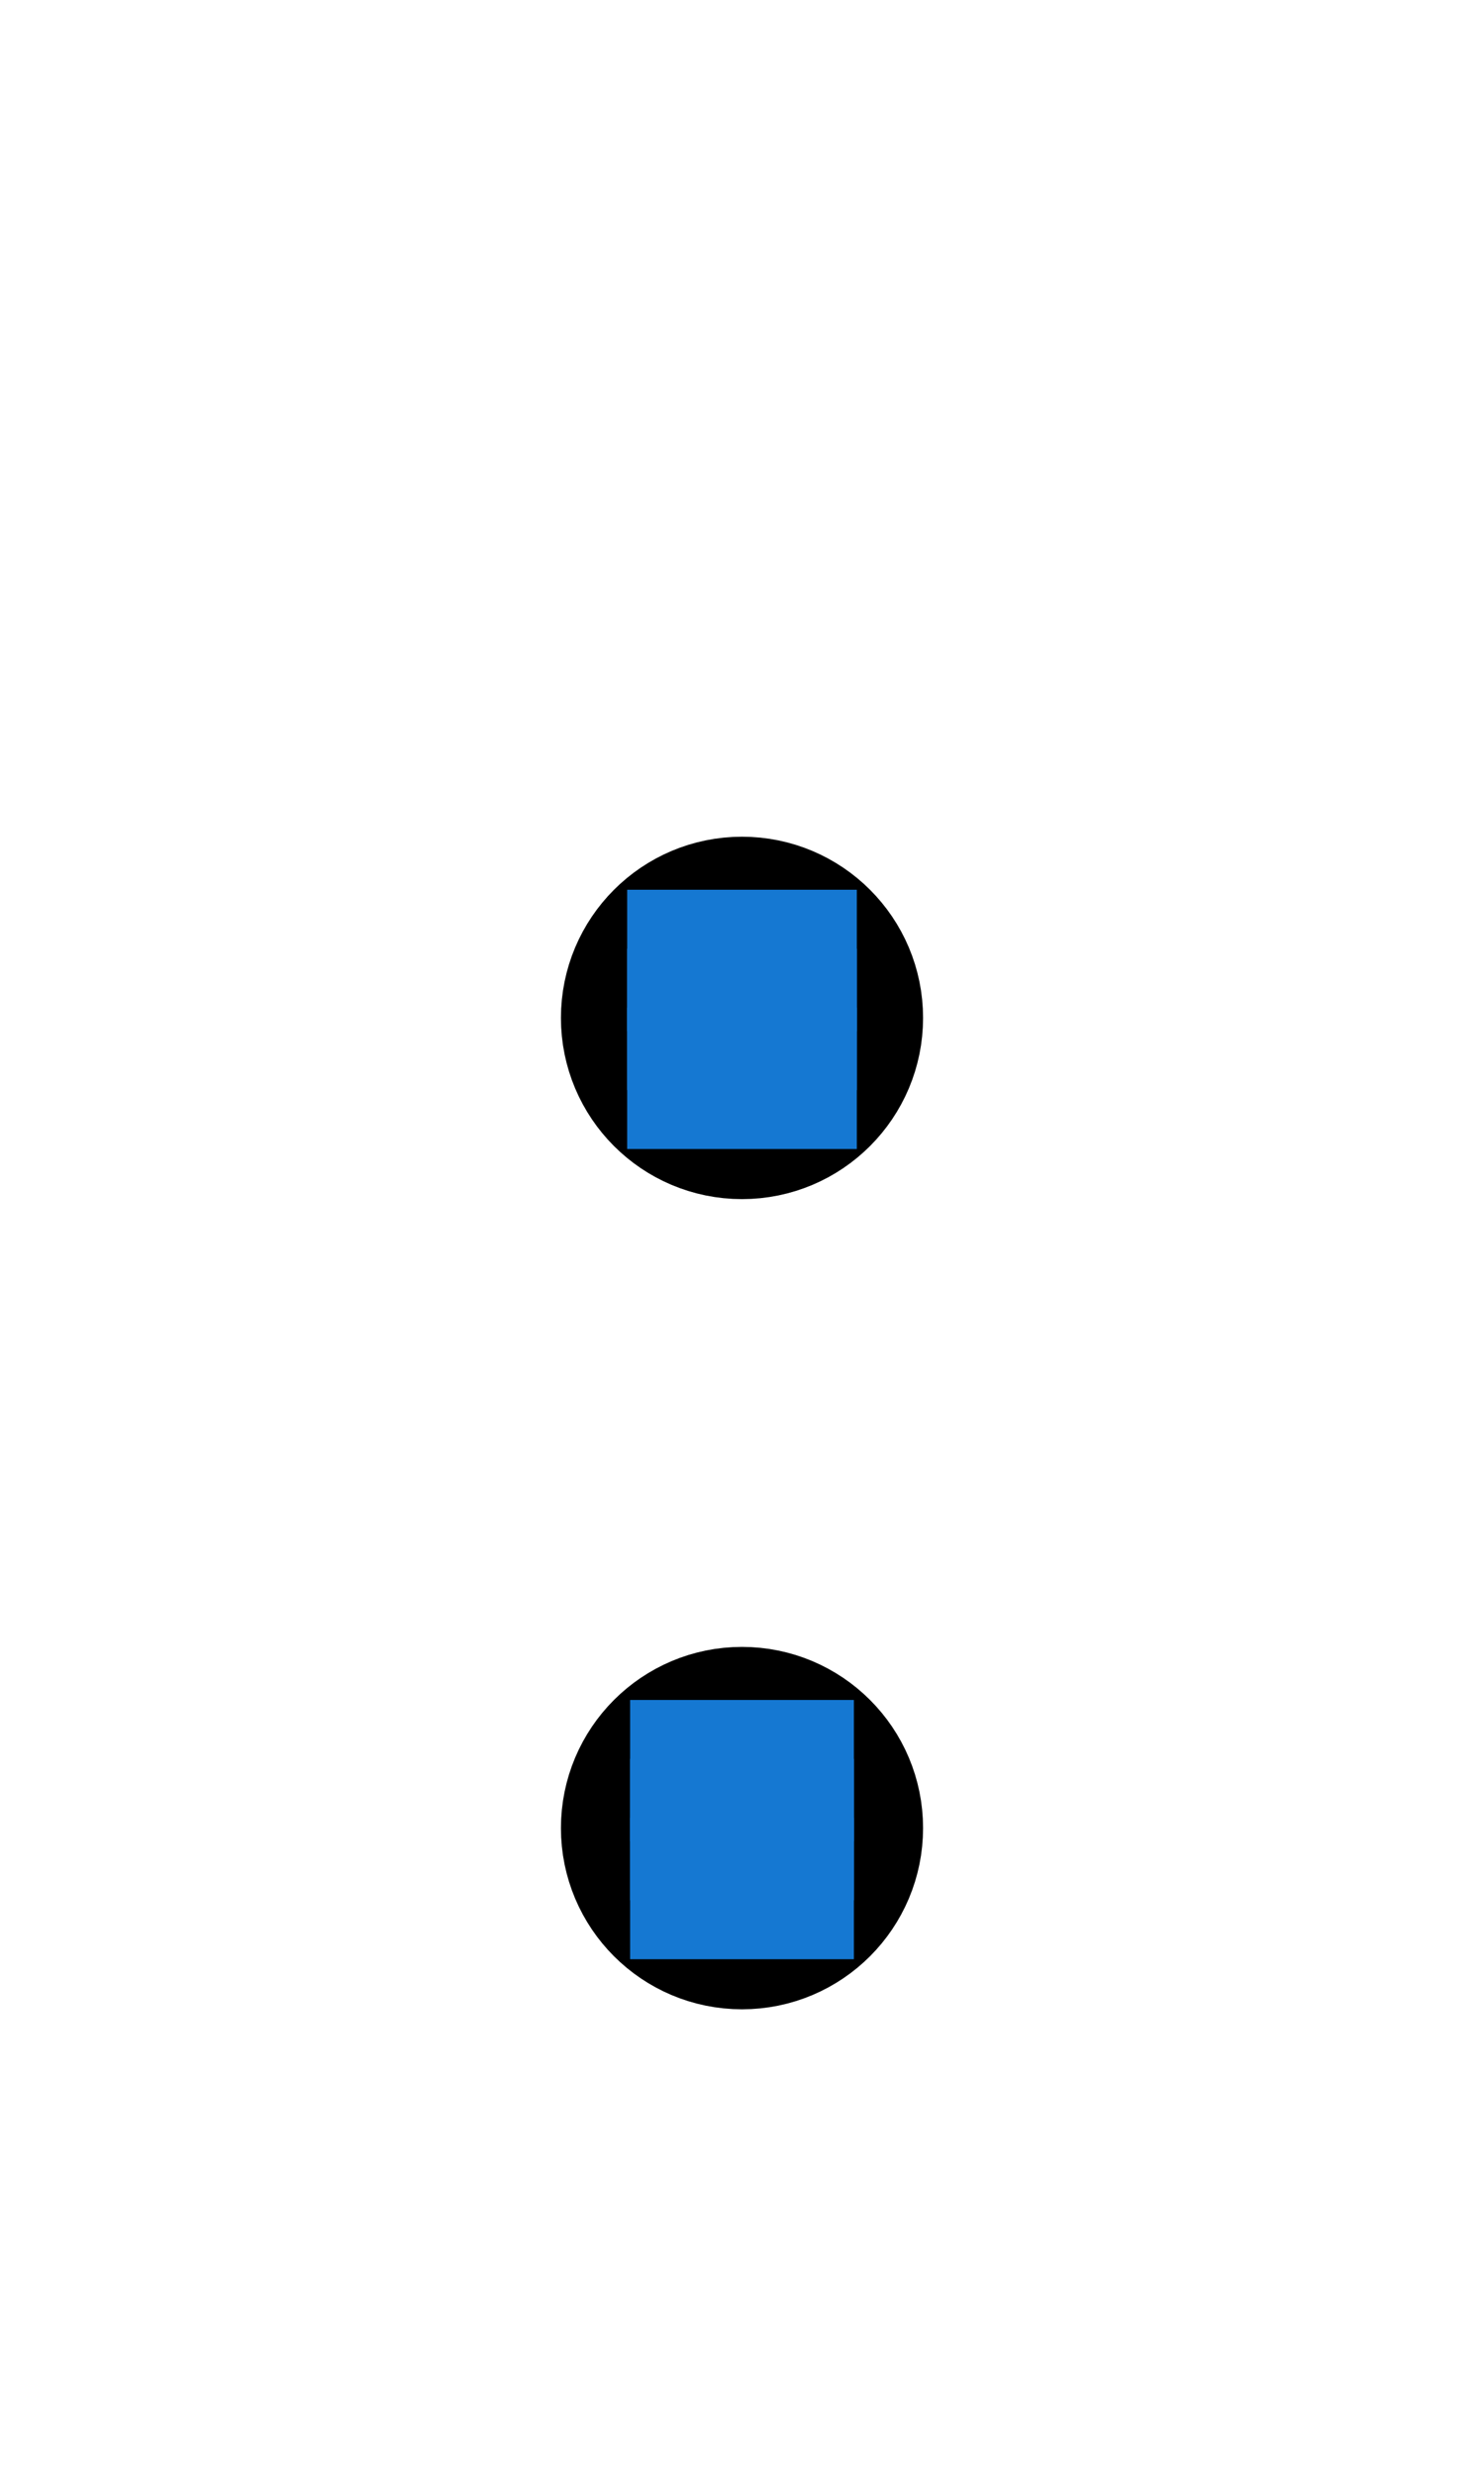 <?xml version="1.0" encoding="UTF-8" standalone="no"?>
<!-- Created with Inkscape (http://www.inkscape.org/) -->
<svg xmlns:inkscape="http://www.inkscape.org/namespaces/inkscape" xmlns:sodipodi="http://sodipodi.sourceforge.net/DTD/sodipodi-0.dtd" xmlns="http://www.w3.org/2000/svg" xmlns:svg="http://www.w3.org/2000/svg" width="1008" height="1680" viewBox="0 0 63 105" version="1.1" id="svg5" xml:space="preserve" inkscape:version="1.3.2 (091e20e, 2023-11-25)" sodipodi:docname="003a-colon--larger.svg">
  <sodipodi:namedview id="namedview7" pagecolor="#ffffff" bordercolor="#666666" borderopacity="1.0" inkscape:showpageshadow="2" inkscape:pageopacity="0.0" inkscape:pagecheckerboard="0" inkscape:deskcolor="#d1d1d1" inkscape:document-units="px" showgrid="true" inkscape:zoom="0.30117146" inkscape:cx="184.28041" inkscape:cy="1047.576" inkscape:window-width="1312" inkscape:window-height="764" inkscape:window-x="0" inkscape:window-y="25" inkscape:window-maximized="0" inkscape:current-layer="layer1" showguides="true" inkscape:lockguides="false">
    <inkscape:grid type="xygrid" id="grid1382" spacingx="0.125" spacingy="0.125" empspacing="12" originx="0" originy="0" units="px" visible="true"/>
    <sodipodi:guide position="0,21" orientation="0,-1" id="guide4" inkscape:locked="false"/>
    <sodipodi:guide position="0,24" orientation="0,-1" id="guide5" inkscape:locked="false"/>
    <sodipodi:guide position="0,27" orientation="0,-1" id="guide6" inkscape:locked="false"/>
    <sodipodi:guide position="0,87" orientation="0,-1" id="guide7" inkscape:locked="false"/>
    <sodipodi:guide position="0,84" orientation="0,-1" id="guide8" inkscape:locked="false"/>
    <sodipodi:guide position="0,81" orientation="0,-1" id="guide9" inkscape:locked="false"/>
    <sodipodi:guide position="0,68.25" orientation="0,-1" id="guide10" inkscape:locked="false"/>
    <sodipodi:guide position="0,65.25" orientation="0,-1" id="guide11" inkscape:locked="false"/>
    <sodipodi:guide position="0,62.25" orientation="0,-1" id="guide12" inkscape:locked="false"/>
    <sodipodi:guide position="0,66.5" orientation="0,-1" id="guide13" inkscape:locked="false"/>
    <sodipodi:guide position="0,22.75" orientation="0,-1" id="guide14" inkscape:locked="false"/>
    <sodipodi:guide position="0,85.25" orientation="0,-1" id="guide1" inkscape:locked="false"/>
    <sodipodi:guide position="0,54" orientation="0,-1" id="guide2" inkscape:locked="false"/>
    <sodipodi:guide position="31.5,105" orientation="1,0" id="guide1655" inkscape:locked="false"/>
  <sodipodi:guide position="0,96" inkscape:locked="false" inkscape:label="accentcenter" inkscape:color="rgb(0,134,229)" orientation="0,1"/><sodipodi:guide position="0,12" inkscape:locked="false" inkscape:label="accentbelowcenter" inkscape:color="rgb(0,134,229)" orientation="0,1"/><sodipodi:guide position="0,2.25" inkscape:locked="false" inkscape:label="descender" inkscape:color="rgb(0,134,229)" orientation="0,1"/><sodipodi:guide position="0,5.25" inkscape:locked="false" inkscape:color="rgb(0,134,229)" orientation="0,1"/><sodipodi:guide position="0,4" inkscape:locked="false" inkscape:color="rgb(143,240,164)" orientation="0,1"/><sodipodi:guide position="0,8.25" inkscape:locked="false" inkscape:color="rgb(0,134,229)" orientation="0,1"/></sodipodi:namedview>
  <defs id="defs2"/>
  <g inkscape:groupmode="layer" id="layer3" inkscape:label="Layer 3" style="display:inline;opacity:0.5;stroke-width:3.6;stroke-dasharray:none" transform="matrix(0.833,0,0,0.833,-157.976,-173.096)"/>
  <g inkscape:groupmode="layer" id="layer2" inkscape:label="Layer 2" style="display:inline"/>
  <g inkscape:label="Layer 1" inkscape:groupmode="layer" id="layer1" style="display:inline">
    <ellipse style="display:inline;fill:none;fill-opacity:1;stroke:#000000;stroke-width:6;stroke-linecap:square;stroke-linejoin:miter;stroke-opacity:1;stroke-dasharray:none" id="ellipse8-0" cx="31.5" cy="77.562" rx="4.687" ry="4.688"/>
    <ellipse style="display:inline;fill:none;fill-opacity:1;stroke:#000000;stroke-width:6;stroke-linecap:square;stroke-linejoin:miter;stroke-dasharray:none;stroke-opacity:1" id="ellipse26660" cx="31.5" cy="43.188" rx="4.687" ry="4.688"/>
    
    
    
    
    
    
    
    
    
    
    
    
  <path style="fill:none;stroke:#1578d2;stroke-width:6;stroke-linecap:square;stroke-linejoin:miter" d="m 29.625,40.75 h 3.75" id="path1"/><path style="fill:none;stroke:#1578d2;stroke-width:6;stroke-linecap:square;stroke-linejoin:miter" d="m 29.75,77.625 h 3.5" id="path2"/><path style="fill:none;stroke:#1578d2;stroke-width:6;stroke-linecap:square;stroke-linejoin:miter" d="m 29.625,43.25 h 3.75" id="path3"/><path style="fill:none;stroke:#1578d2;stroke-width:6;stroke-linecap:square;stroke-linejoin:miter" d="m 29.625,45.75 h 3.75" id="path4"/><path style="fill:none;stroke:#1578d2;stroke-width:6;stroke-linecap:square;stroke-linejoin:miter" d="m 29.75,75.125 h 3.5" id="path5"/><path style="fill:none;stroke:#1578d2;stroke-width:6;stroke-linecap:square;stroke-linejoin:miter" d="m 29.75,80.125 h 3.5" id="path6"/></g>
</svg>
